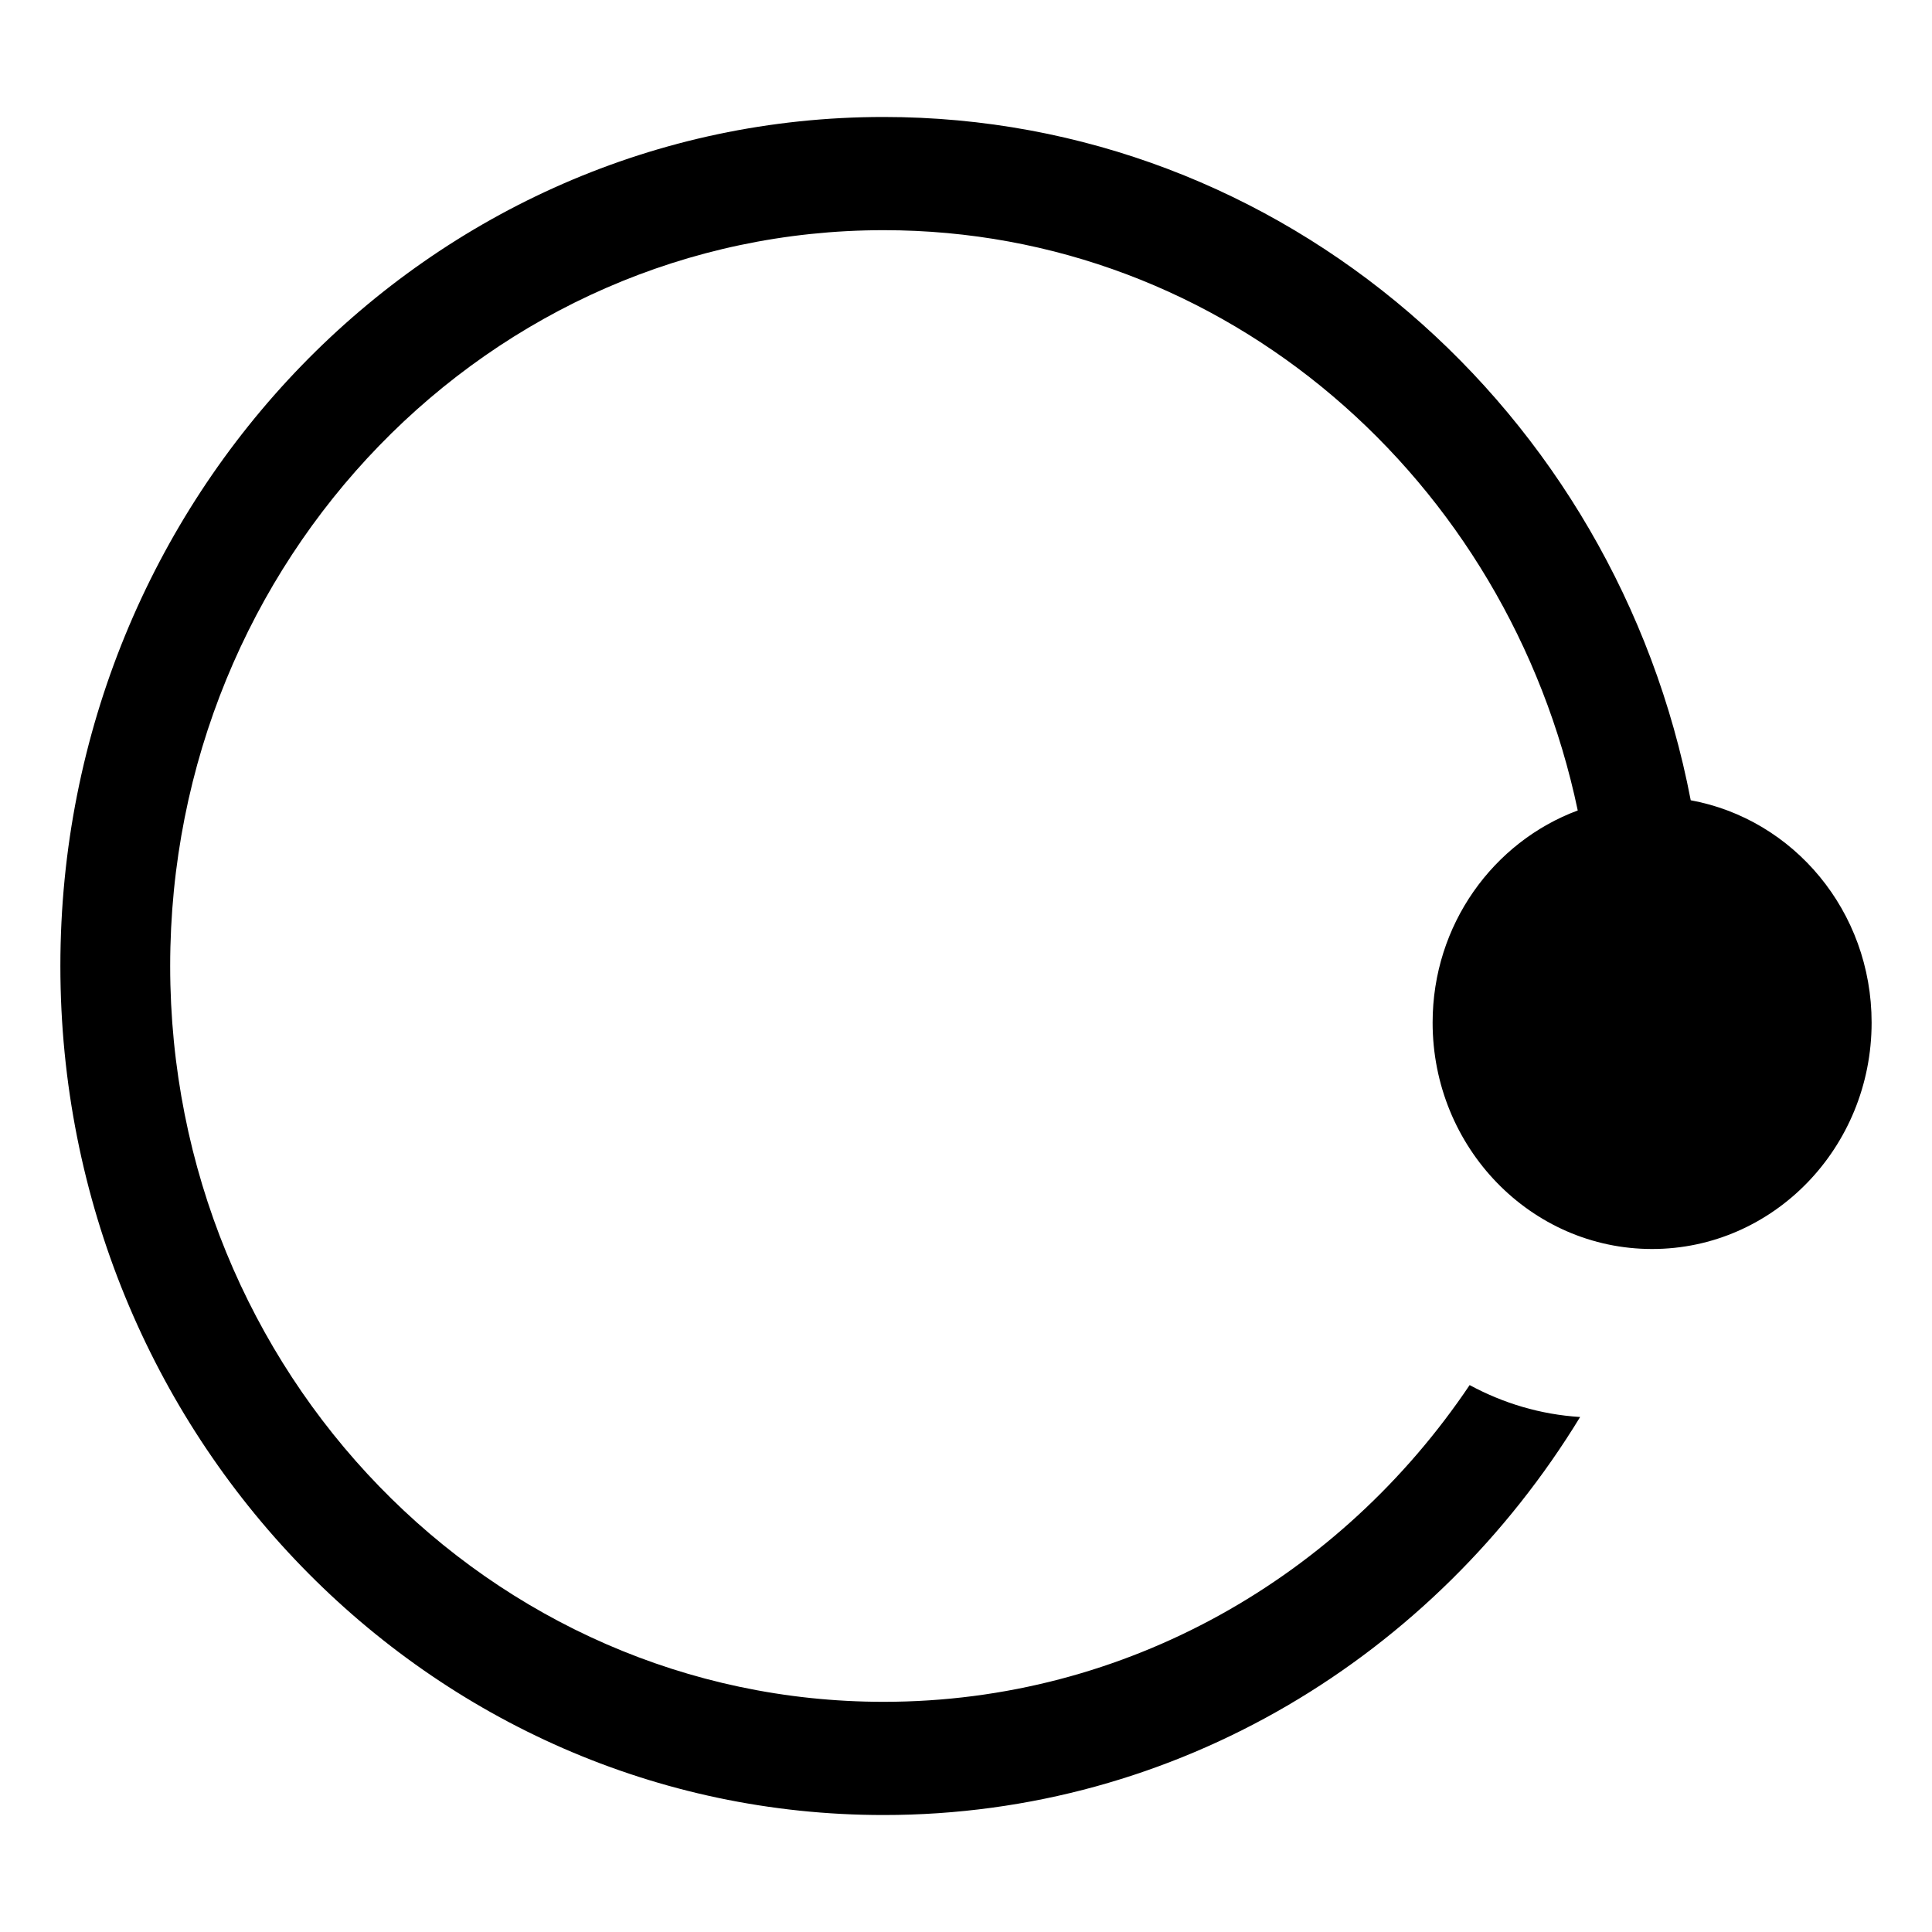 <?xml version="1.0" standalone="no"?><!DOCTYPE svg PUBLIC "-//W3C//DTD SVG 1.1//EN" "http://www.w3.org/Graphics/SVG/1.1/DTD/svg11.dtd"><svg t="1480773444277" class="icon" style="" viewBox="0 0 1024 1024" version="1.1" xmlns="http://www.w3.org/2000/svg" p-id="5305" xmlns:xlink="http://www.w3.org/1999/xlink" width="200" height="200"><defs><style type="text/css"></style></defs><path d="M896.121 424.16c-39.6-206.46-216-362.16-427.801-362.16-240.96 0-436.32 201.479-436.32 450 0 248.521 195.36 450 436.32 450 155.7 0 291.959-84.361 369.18-210.96-21.12-1.319-40.8-7.319-58.56-16.919-68.16 101.399-181.801 167.879-310.62 167.879-208.8 0-378.121-174.601-378.121-390s169.319-390 378.18-390c181.26 0 331.020 132.121 367.86 307.559-44.759 16.681-76.921 60.54-76.921 112.439 0 66.24 52.080 120 116.34 120s116.34-53.76 116.34-120c0-59.040-41.34-107.82-95.879-117.84z" p-id="5306"></path></svg>